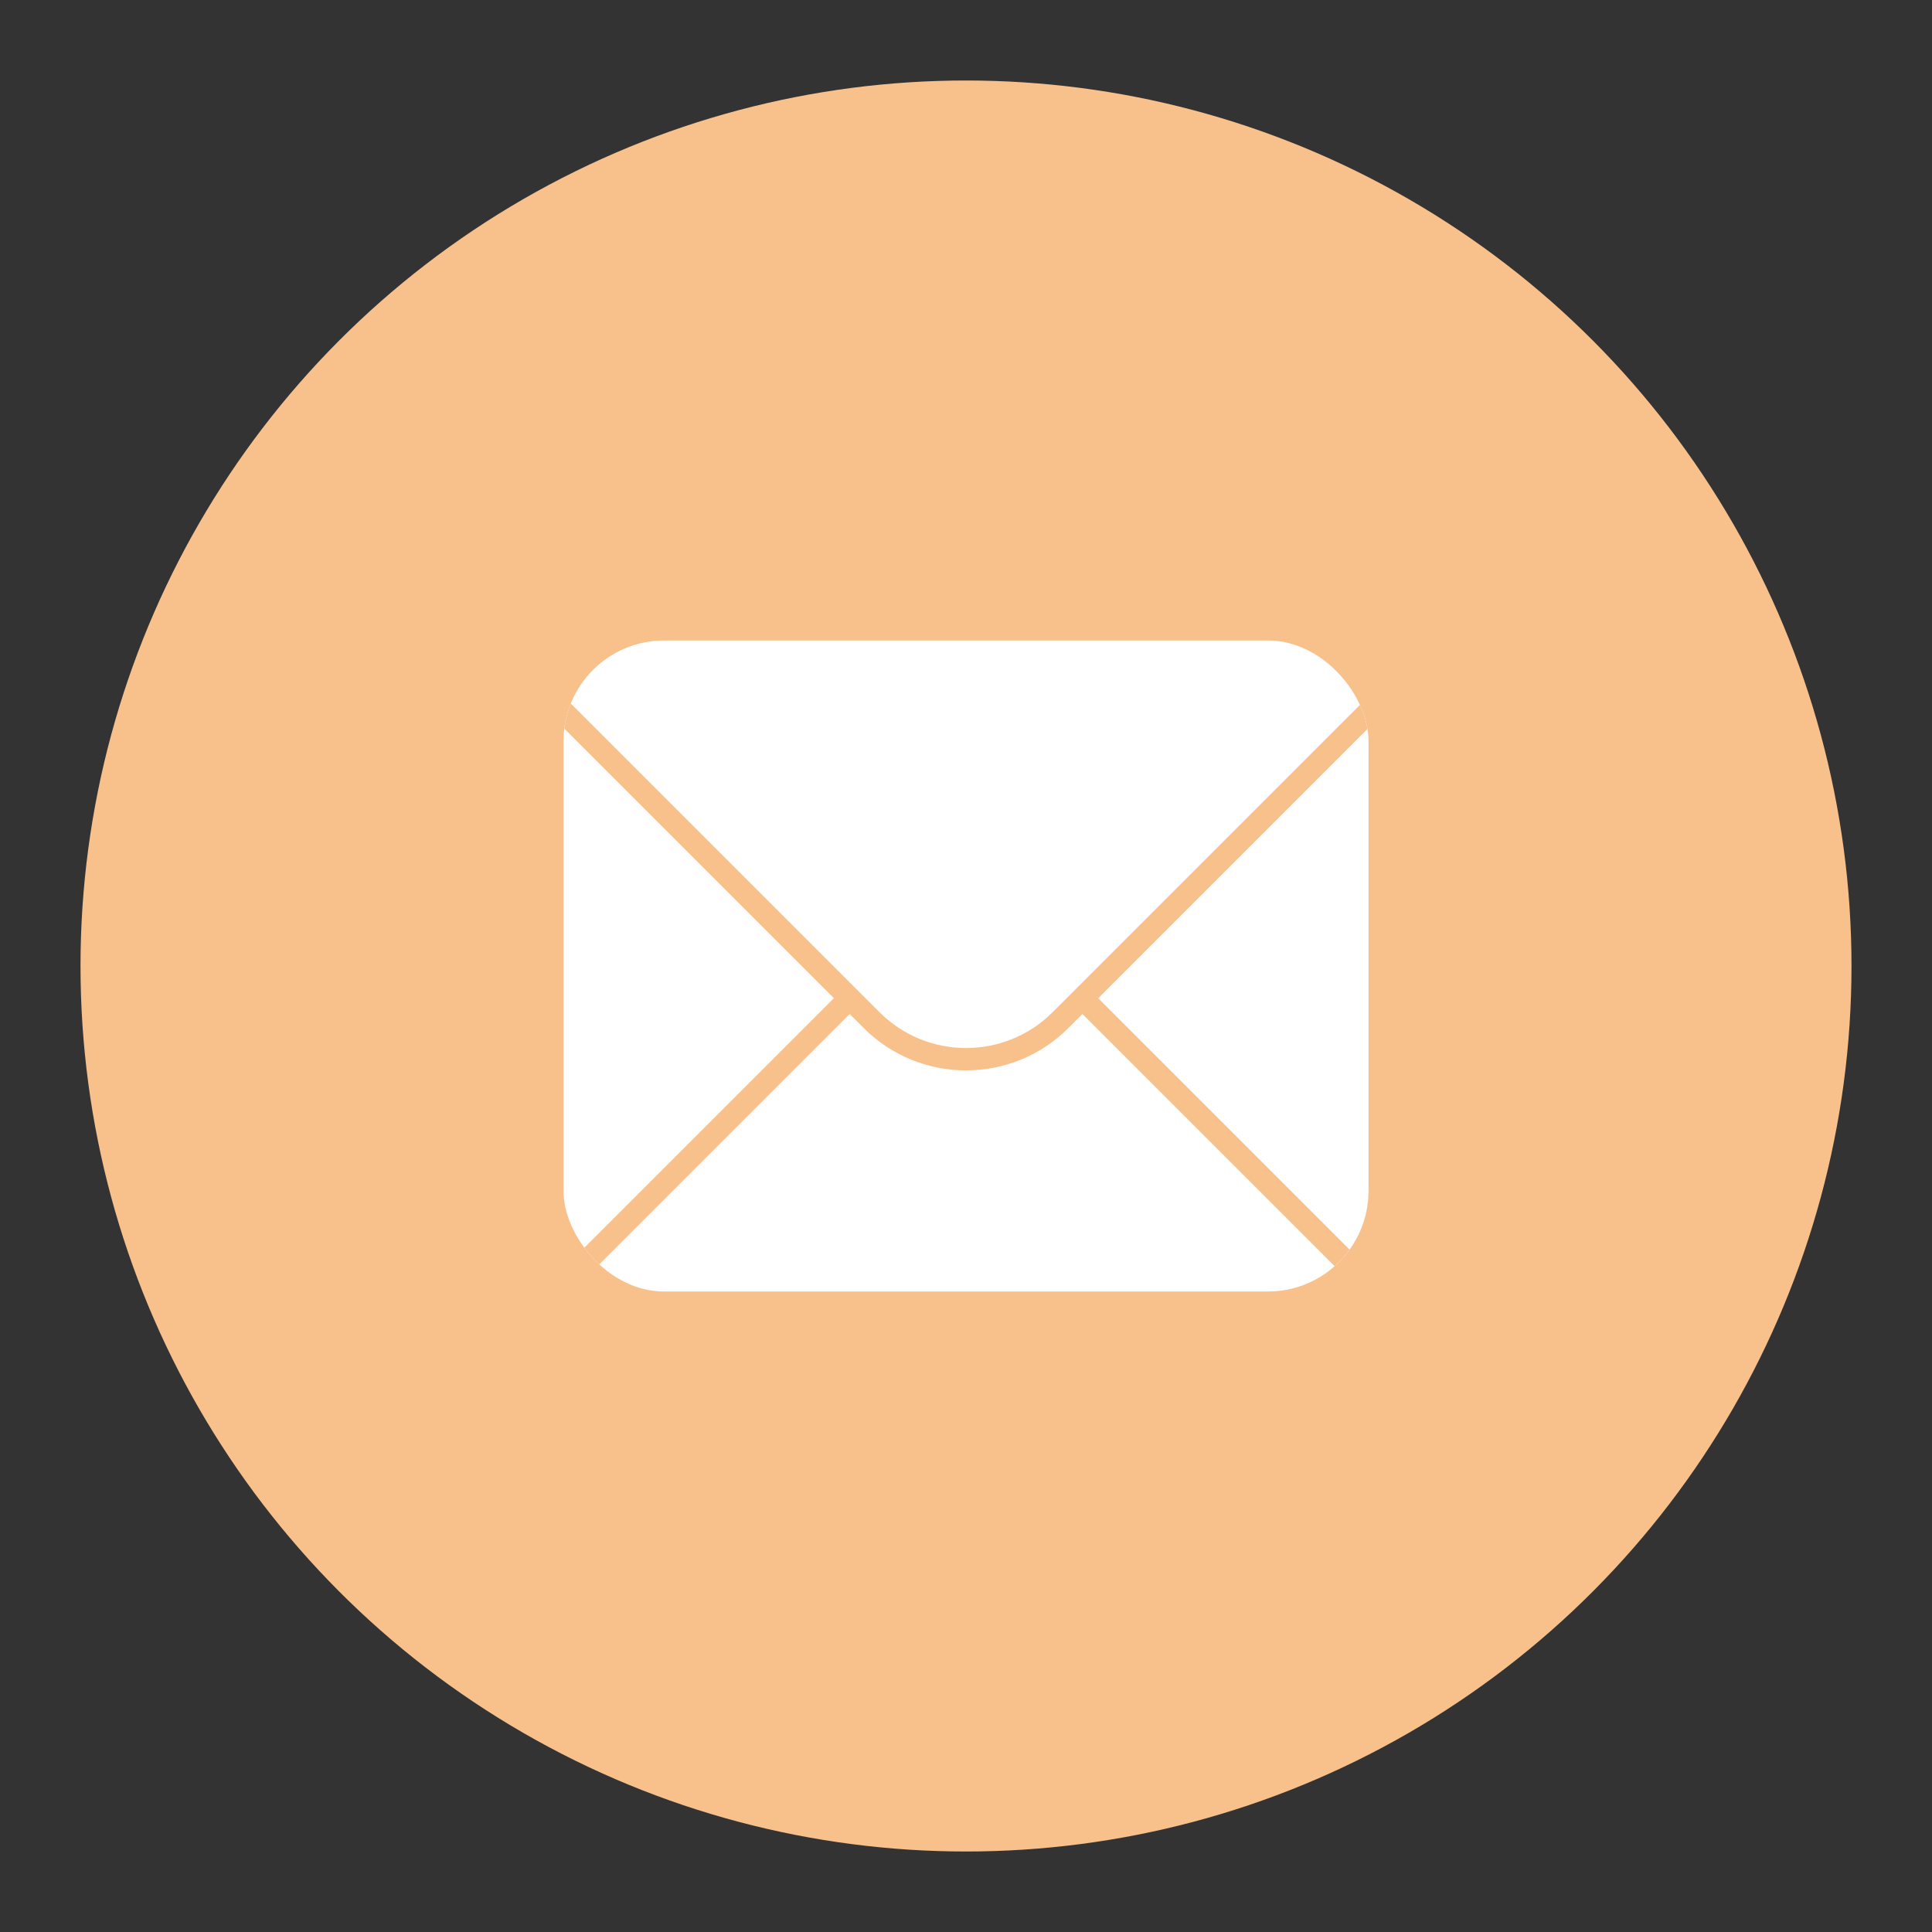 <?xml version="1.0" encoding="UTF-8"?><svg id="a" xmlns="http://www.w3.org/2000/svg" width="192" height="192" xmlns:xlink="http://www.w3.org/1999/xlink" viewBox="0 0 192 192"><rect x="0" y="0" width="192" height="192" fill="#333333" stroke="none"/><defs><style>.e{clip-path:url(#d);}.f{fill:none;}.f,.g,.h{stroke-width:0px;}.g{fill:#fff;}.h{fill:#f8c18c;}</style><clipPath id="d"><rect class="f" x="56" y="63.65" width="80" height="64.7" rx="10" ry="10"/></clipPath></defs><g id="b"><g id="c"><circle class="h" cx="96" cy="96" r="88"/><g class="e"><rect class="g" x="56" y="63.65" width="80" height="64.7"/><path class="h" d="m136,69.2l-31.39,31.39c-4.75,4.75-12.46,4.75-17.21,0l-31.39-31.39v3.14l26.86,26.86-26.86,26.86v2.29h.85l27.58-27.58,1.39,1.39c5.62,5.62,14.73,5.62,20.35,0l1.39-1.39,27.58,27.58h.85v-2.29l-26.86-26.86,26.86-26.86v-3.14Z"/></g></g></g></svg>